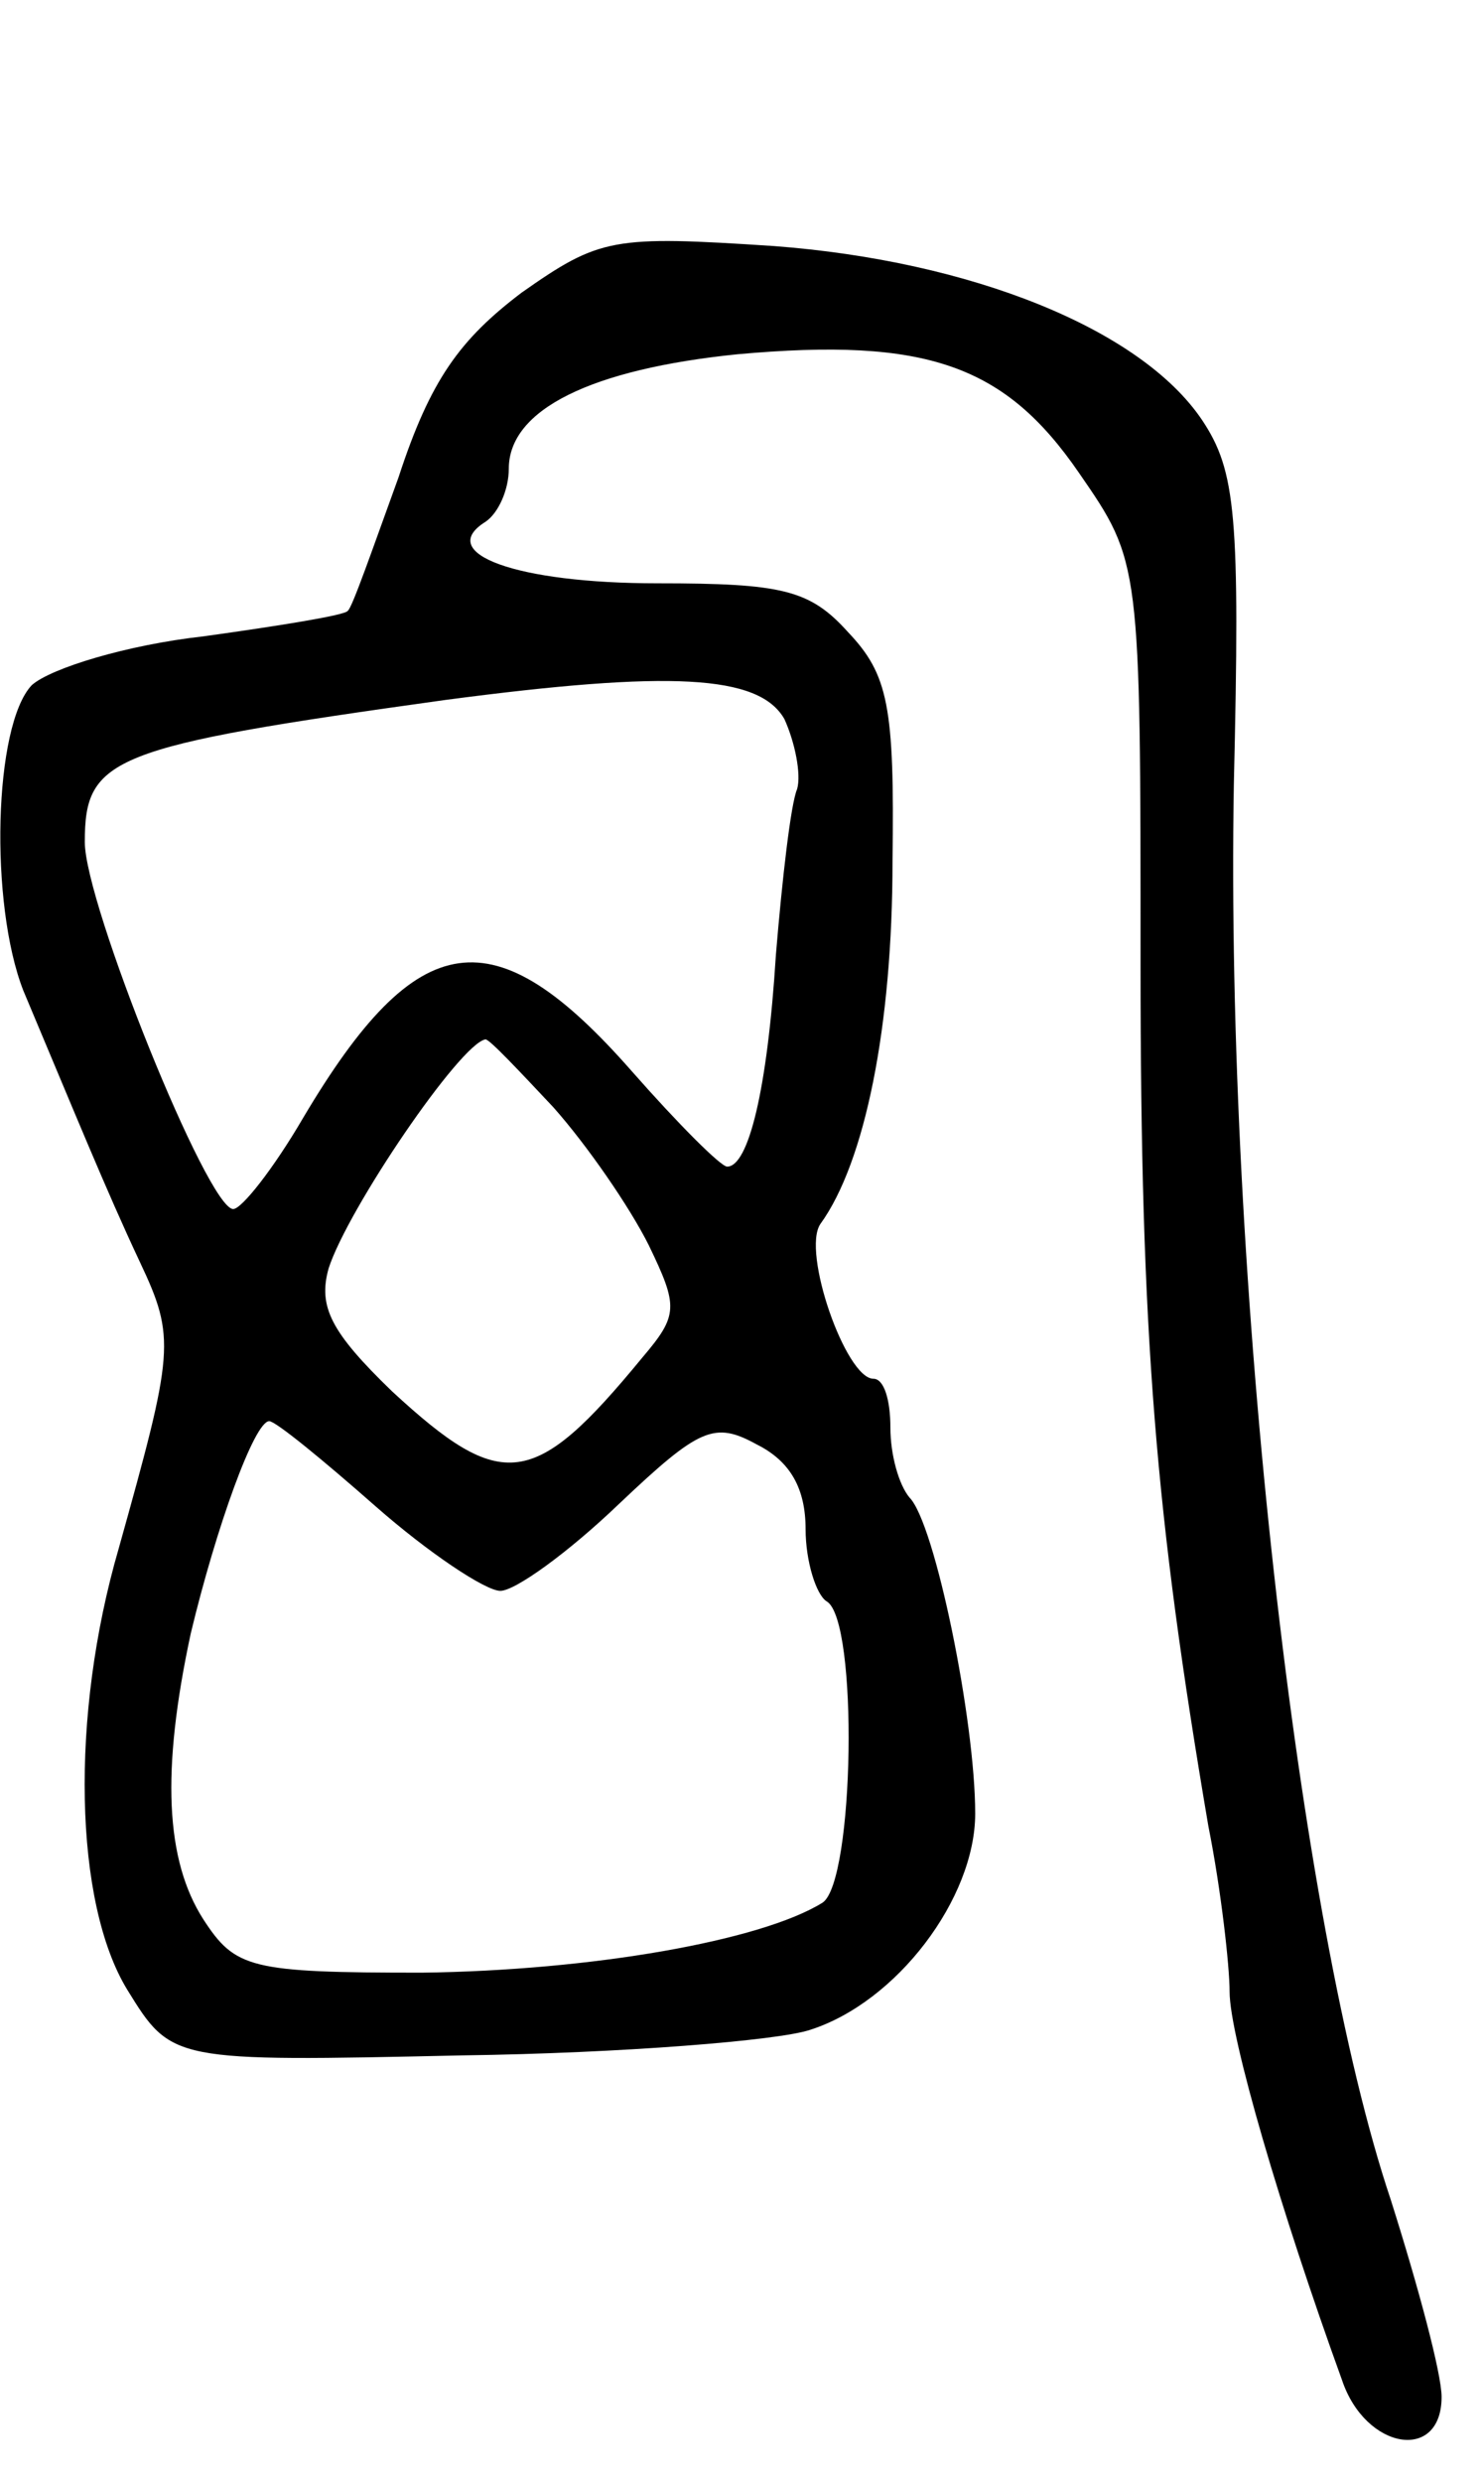 <svg version="1.0" xmlns="http://www.w3.org/2000/svg"
 width="70pt" height="117pt" viewBox="0 0 70 117"
 preserveAspectRatio="xMidYMid meet">
<g transform="translate(0,117) scale(0.1,-0.1)"
fill="#000000" stroke="none">
<path d="M246 1032 c-29 -22 -43 -41 -58 -87 -12 -33 -22 -62 -24 -63 -1 -2
-32 -7 -68 -12 -36 -4 -72 -15 -81 -23 -18 -19 -20 -103 -4 -144 24 -57 39
-94 55 -128 17 -36 16 -42 -10 -135 -23 -79 -21 -167 4 -208 21 -34 21 -34
158 -31 75 1 149 7 164 12 41 13 78 62 78 102 0 44 -19 137 -31 149 -5 6 -9
20 -9 33 0 13 -3 23 -8 23 -13 0 -34 60 -25 73 21 29 34 93 34 171 1 73 -2 88
-21 108 -18 20 -31 23 -90 23 -66 0 -105 14 -81 29 6 4 11 15 11 25 0 28 39
47 108 54 89 8 126 -5 161 -56 29 -42 29 -42 29 -232 0 -175 7 -259 32 -406 6
-30 10 -66 10 -78 0 -21 24 -103 53 -183 11 -33 47 -39 47 -8 0 11 -11 52 -24
93 -44 131 -78 433 -74 667 3 127 1 148 -15 172 -29 43 -109 75 -202 82 -76 5
-82 4 -119 -22z m124 -201 c5 -11 8 -26 6 -33 -3 -7 -7 -42 -10 -78 -4 -64
-13 -100 -23 -100 -3 0 -23 20 -45 45 -65 74 -101 69 -155 -22 -14 -24 -29
-43 -33 -43 -12 0 -70 144 -70 173 0 40 12 45 170 67 106 14 148 12 160 -9z
m-109 -183 c16 -18 36 -47 45 -65 14 -29 14 -33 -3 -53 -51 -62 -66 -64 -118
-16 -29 28 -35 40 -30 58 9 28 62 106 74 108 2 0 16 -15 32 -32z m-84 -188
c25 -22 52 -40 59 -40 7 0 32 18 56 41 38 36 45 39 65 28 16 -8 23 -21 23 -40
0 -15 5 -31 10 -34 15 -9 13 -132 -2 -142 -29 -18 -109 -32 -189 -33 -81 0
-88 2 -103 25 -18 28 -20 70 -6 135 12 50 30 100 37 100 3 0 25 -18 50 -40z"/>
</g>
</svg>
